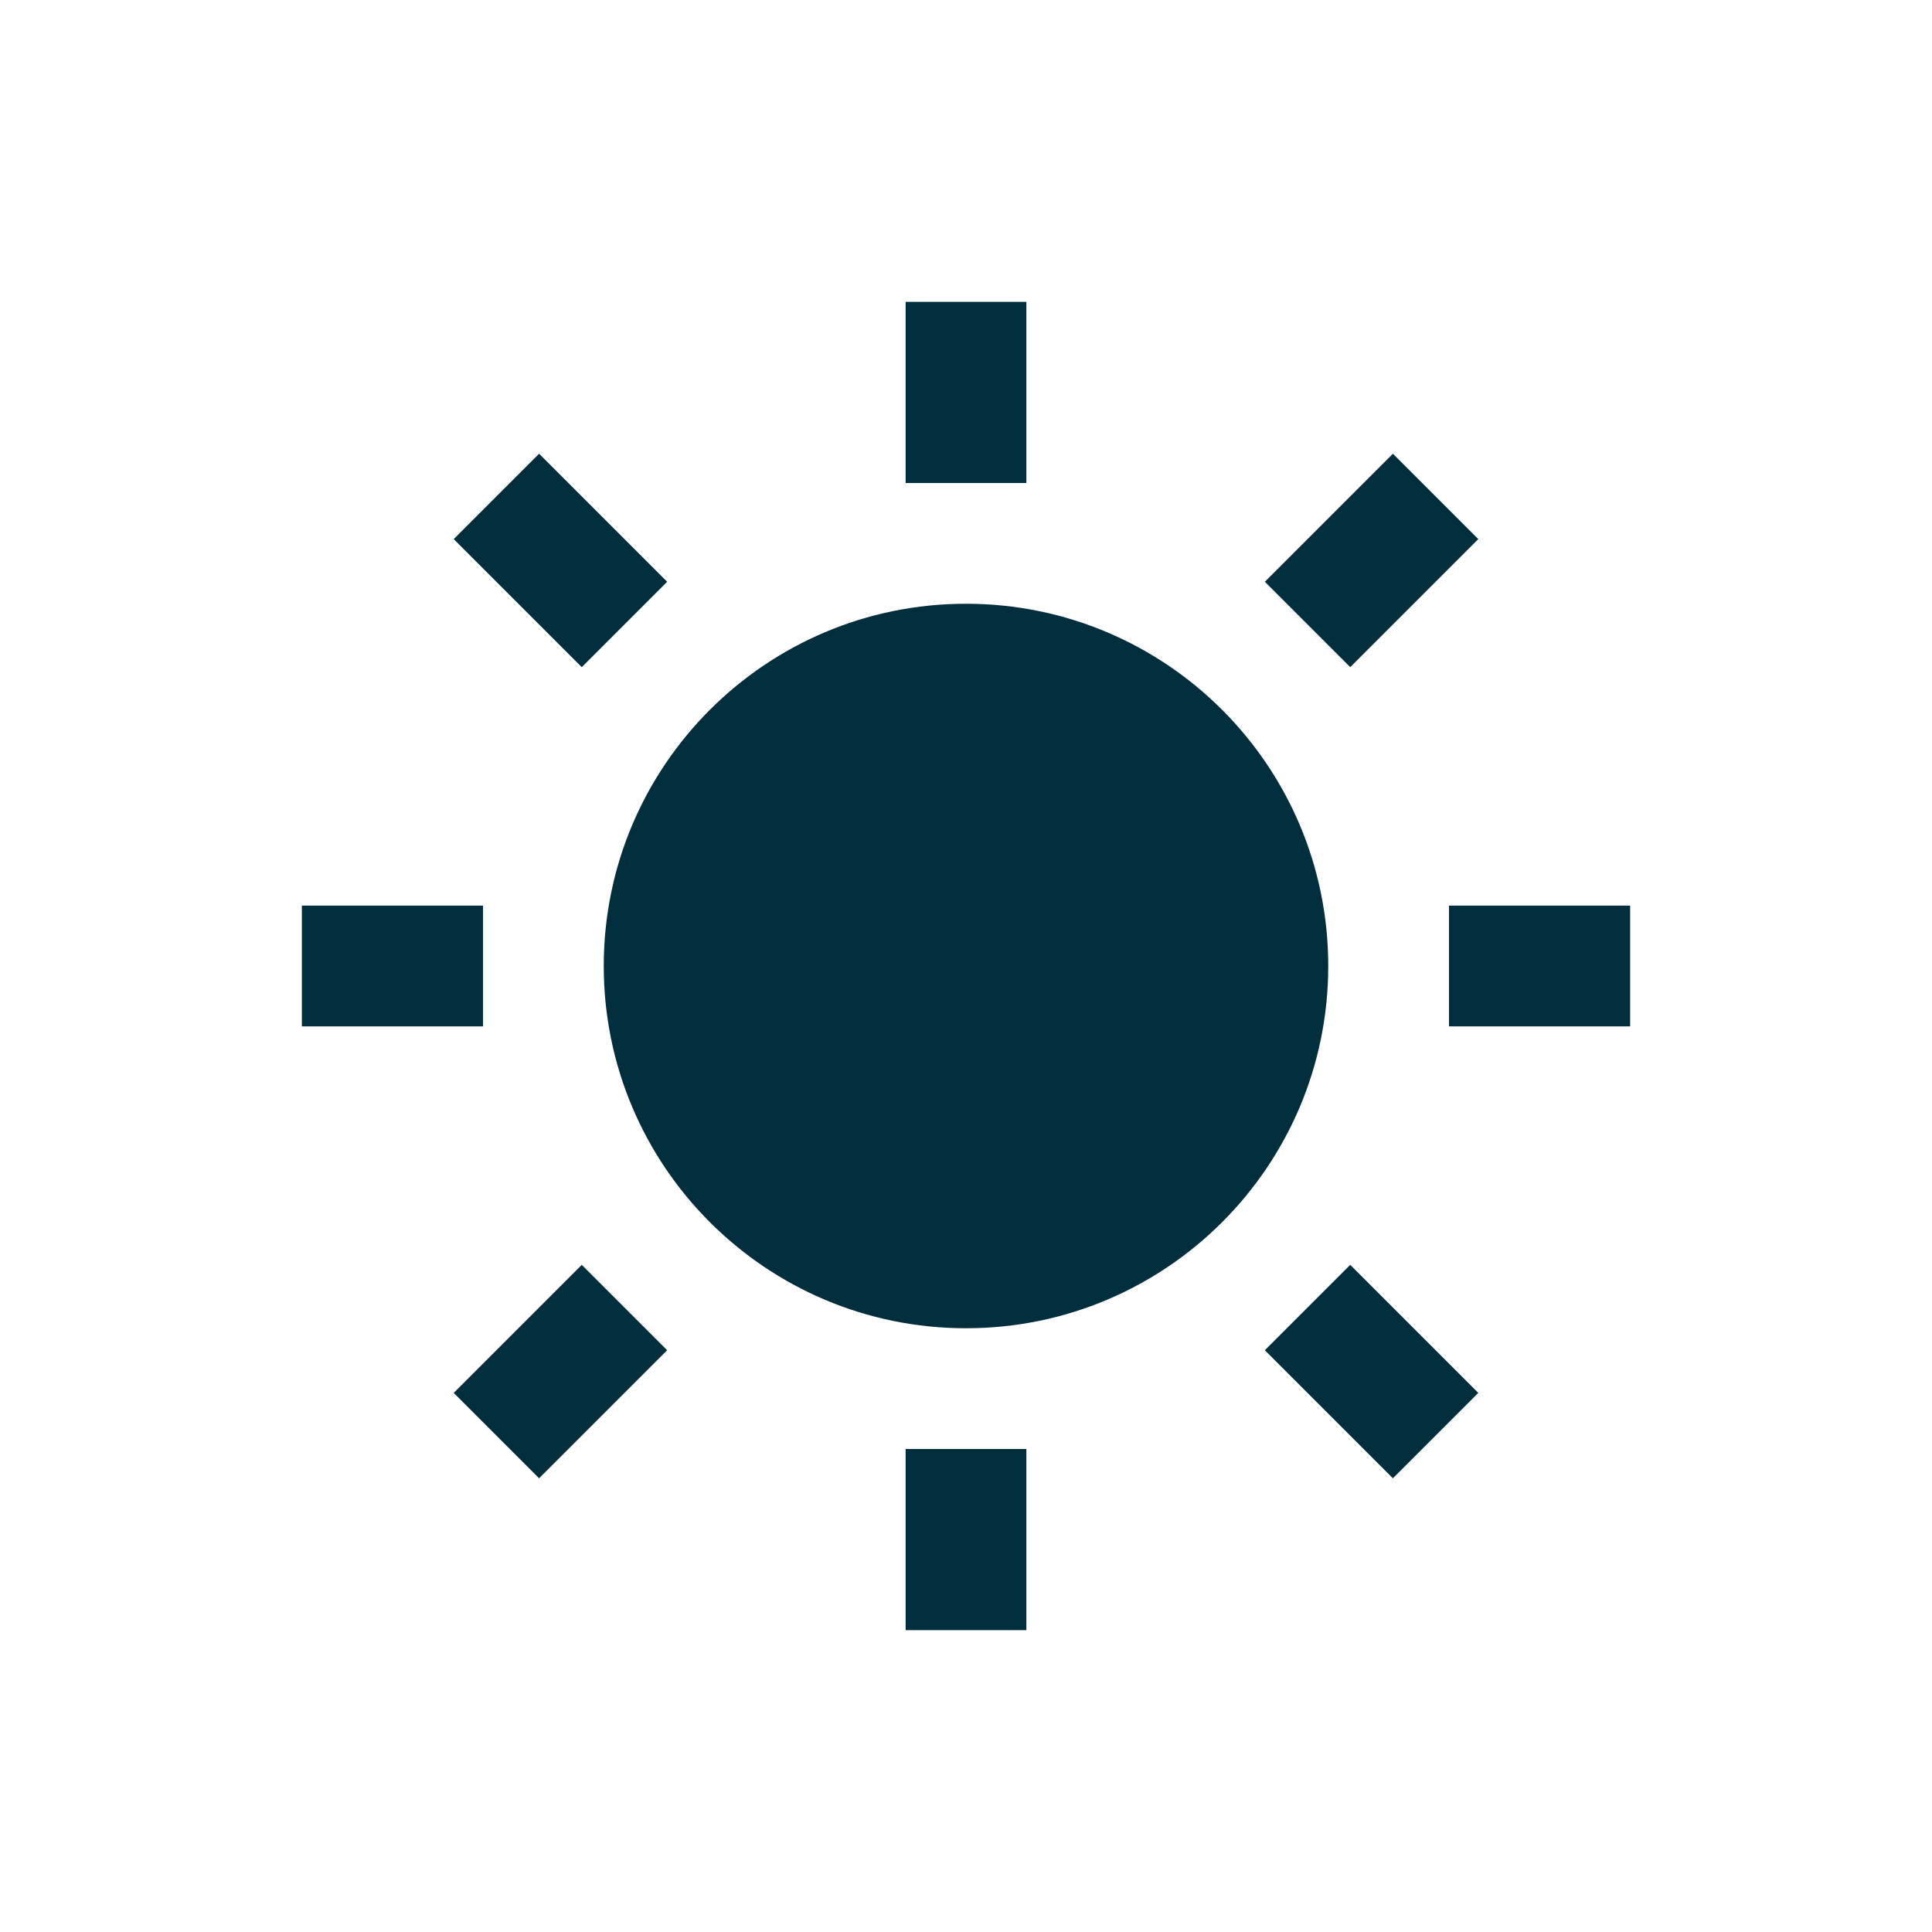 <!-- sample rectangle -->
<svg xmlns="http://www.w3.org/2000/svg" viewBox="0 0 32 32">
<path fill="#002E3D"
d="m 16 22 c -3.314 0 -6 -2.686 -6 -6 c 0 -3.314 2.686 -6 6 -6 c 3.314 0 6 2.686 6 6 c 0 3.314 -2.686 6 -6 6 z m -1 -17 h 2 v 3 h -2 v -3 z m 0 19 h 2 v 3 h -2 v -3 z m -7.485 -15.071 l 1.414 -1.414 l 2.121 2.121 l -1.414 1.414 l -2.121 -2.121 z m 13.435 13.435 l 1.414 -1.414 l 2.121 2.121 l -1.414 1.414 l -2.121 -2.121 z m 2.121 -14.849 l 1.414 1.414 l -2.121 2.121 l -1.414 -1.414 l 2.121 -2.121 z m -13.435 13.435 l 1.414 1.414 l -2.121 2.121 l -1.414 -1.414 l 2.121 -2.121 z m 17.364 -5.95 v 2 h -3 v -2 h 3 z m -19 0 v 2 h -3 v -2 h 3 z"></path>
</svg>